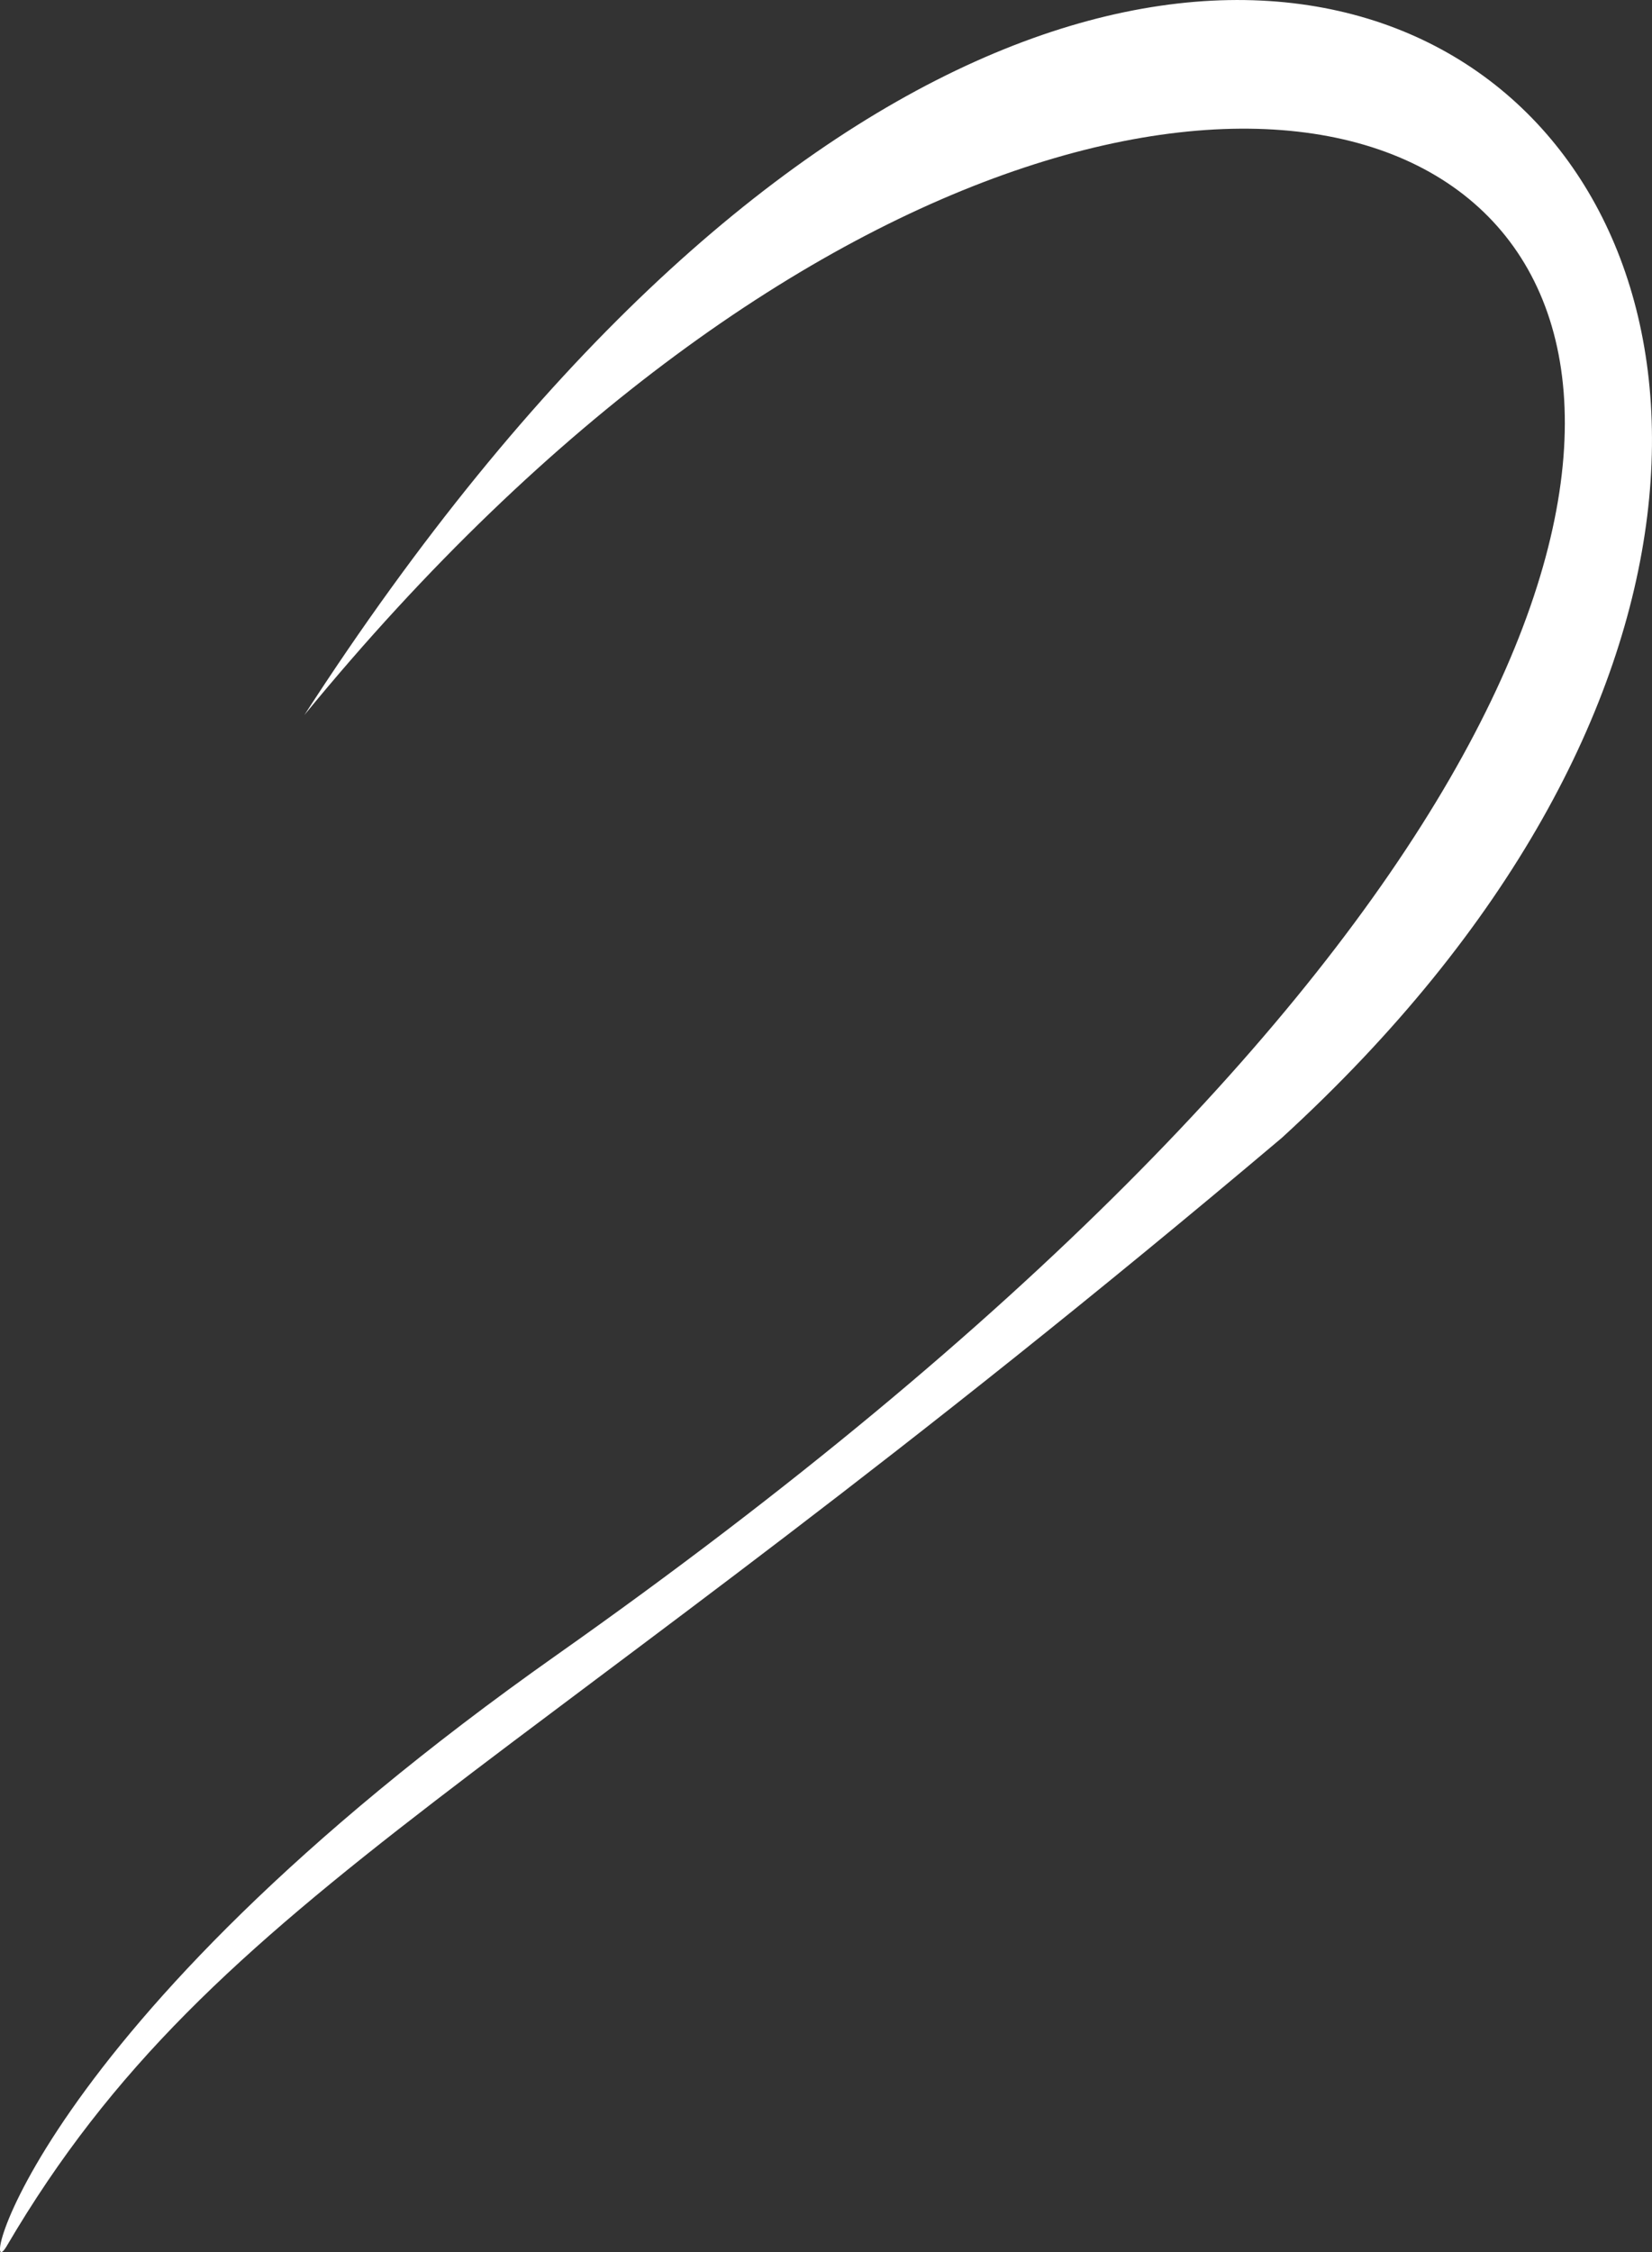 <svg xmlns="http://www.w3.org/2000/svg" width="800.052" height="1090.378" viewBox="0 0 1452 1978.908">
  <rect x="0" y="0" width="1452" height="1978.908" fill="#333333" stroke="none"/>
  <defs>
    <style>
      .cls-1 {
        fill: #fff;
        fill-rule: evenodd;
      }
    </style>
  </defs>
  <path id="Color_Fill_2" data-name="Color Fill 2" class="cls-1" d="M2183.39,1037.57c809.51-740.025-49.68-1623.45-859.17-371.482C2190.88-391.578,3199.21,326.483,1546,1492c-467.69,329.73-509.42,563.73-483.35,519.29C1247.15,1696.79,1507.89,1608.03,2183.39,1037.57Z" transform="translate(-1056.69 -37.813)"/>
</svg>
